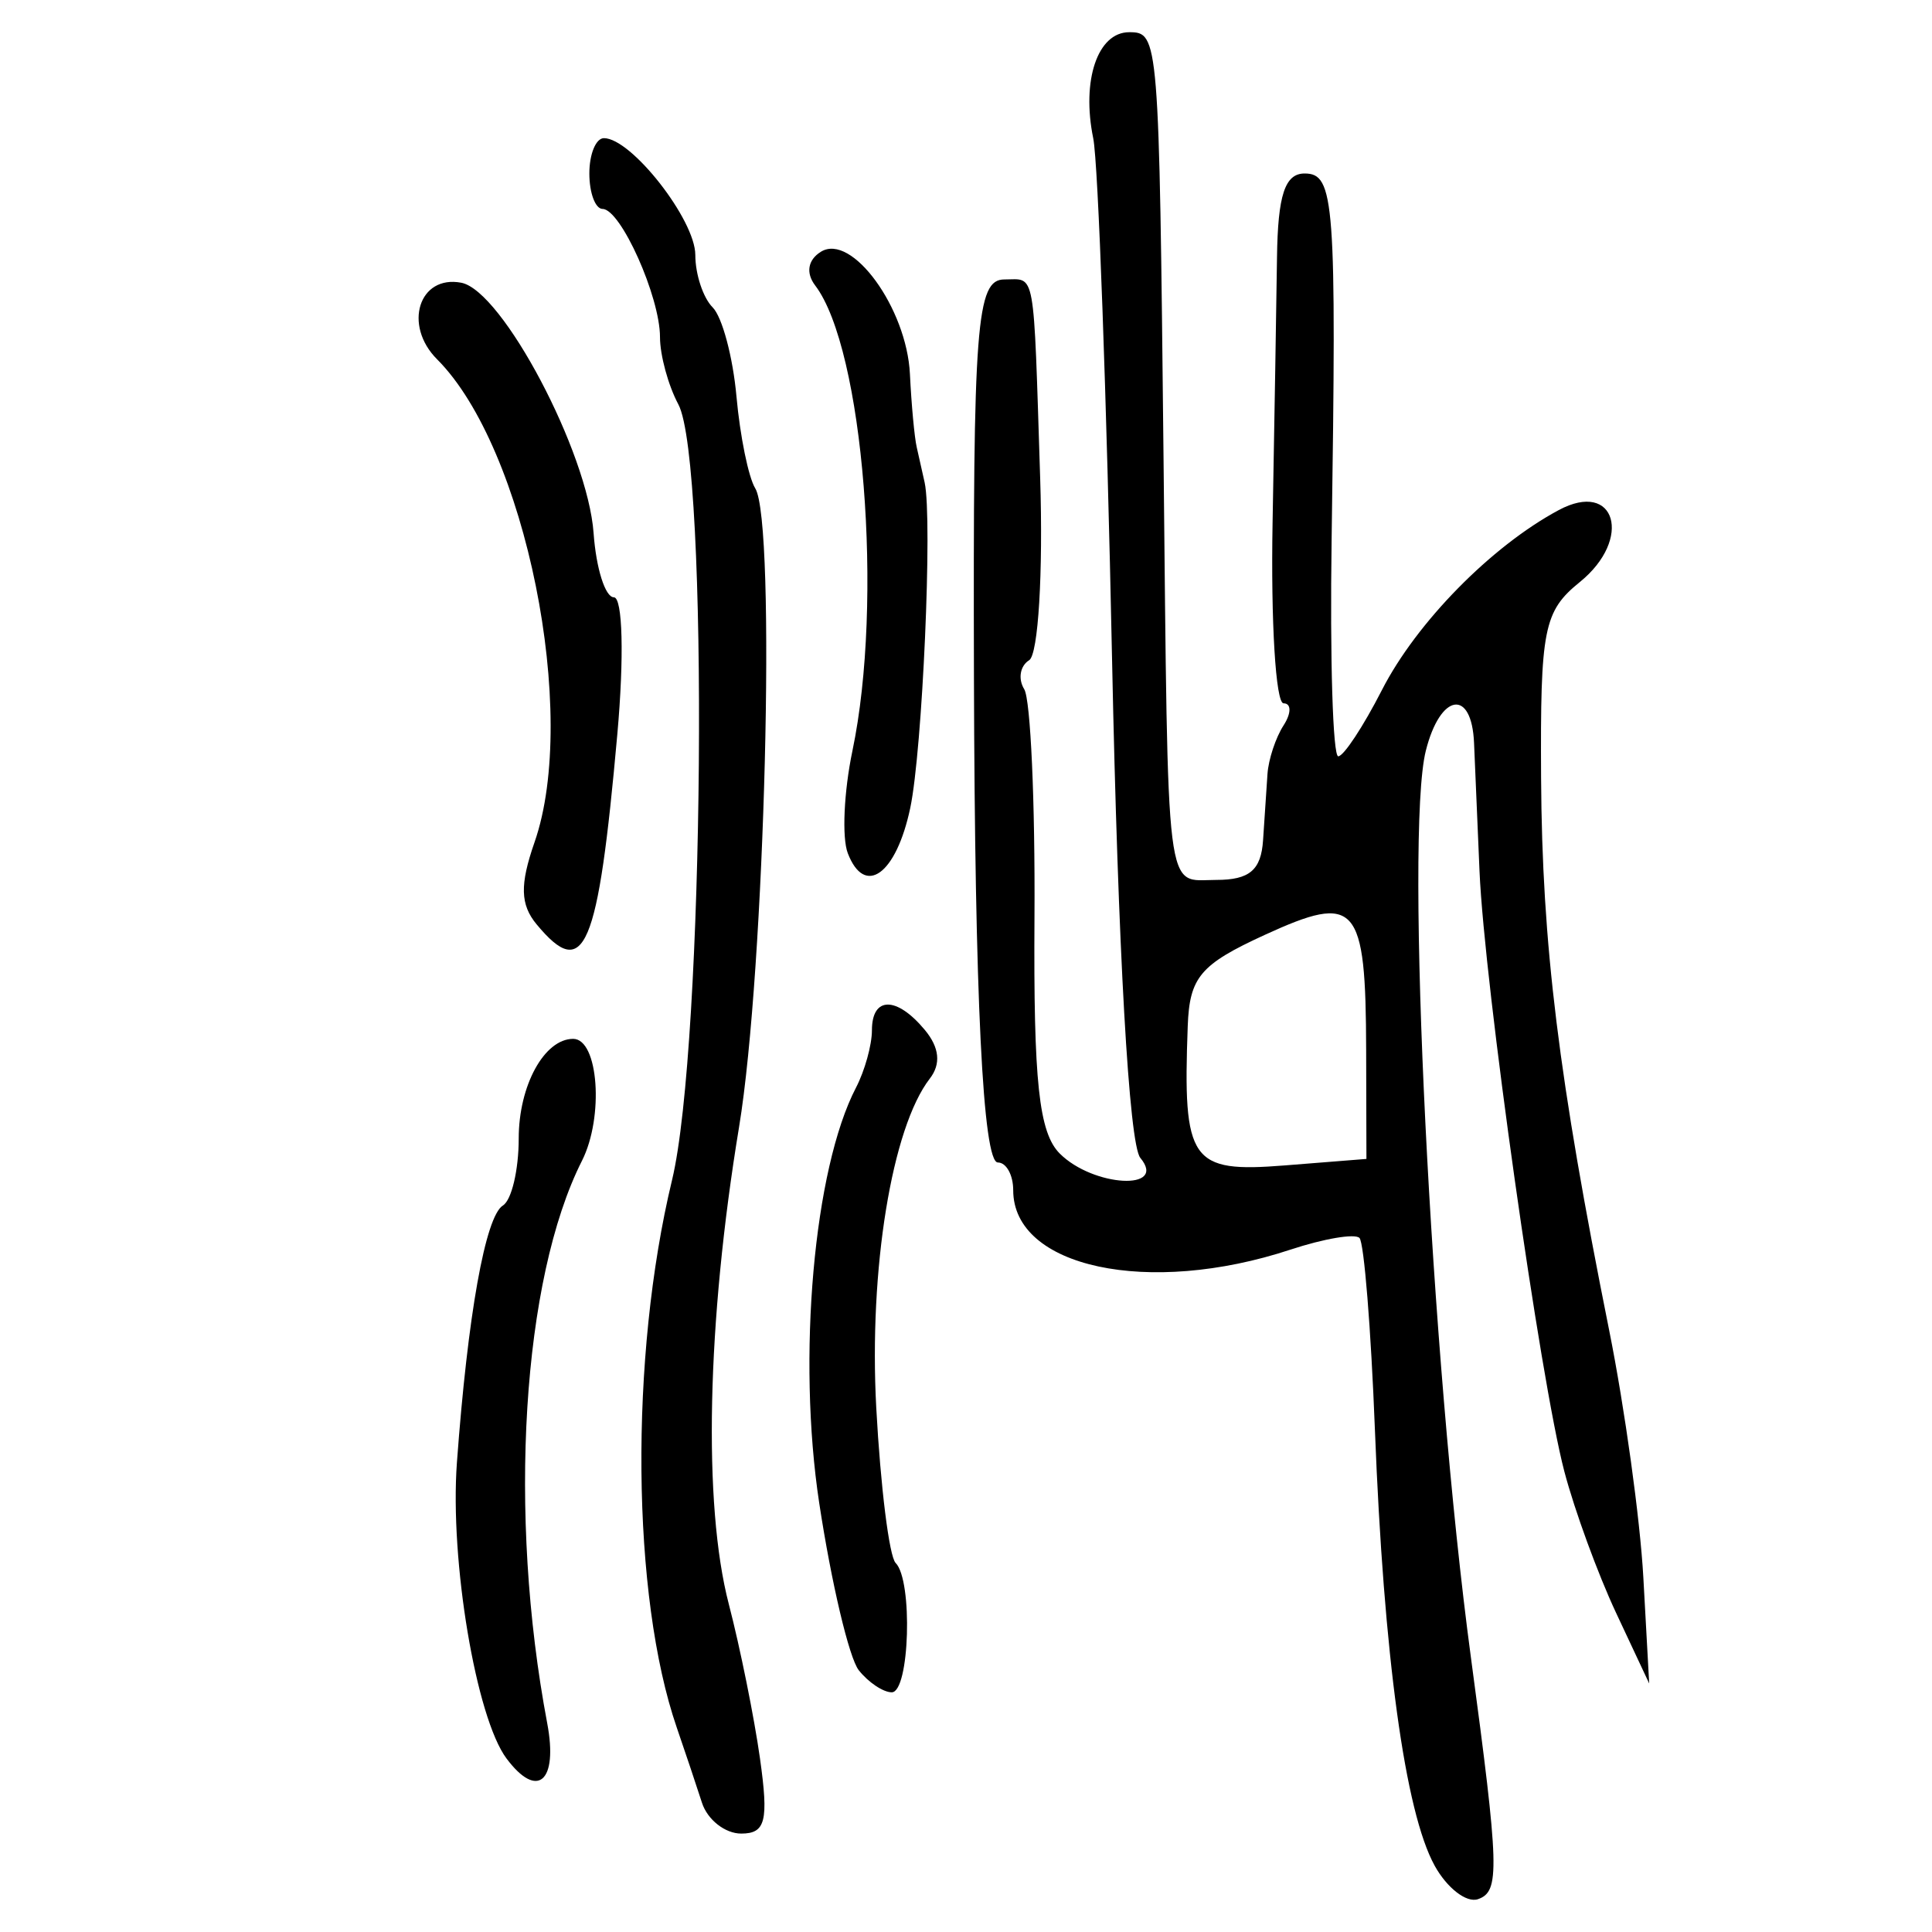<?xml version="1.0" encoding="UTF-8" standalone="no"?>
<!-- Created with Inkscape (http://www.inkscape.org/) -->

<svg
   xmlns:dc="http://purl.org/dc/elements/1.1/"
   xmlns:cc="http://creativecommons.org/ns#"
   xmlns:rdf="http://www.w3.org/1999/02/22-rdf-syntax-ns#"
   xmlns:svg="http://www.w3.org/2000/svg"
   xmlns="http://www.w3.org/2000/svg"
   xmlns:sodipodi="http://sodipodi.sourceforge.net/DTD/sodipodi-0.dtd"
   xmlns:inkscape="http://www.inkscape.org/namespaces/inkscape"
   width="300"
   height="300"
   id="svg2"
   version="1.1"
   inkscape:version="0.48.4 r9939"
   sodipodi:docname="image-seal.svg">
  <defs
     id="defs4" />
  <sodipodi:namedview
     id="base"
     pagecolor="#ffffff"
     bordercolor="#666666"
     borderopacity="1.0"
     inkscape:pageopacity="0.0"
     inkscape:pageshadow="2"
     inkscape:zoom="1.979899"
     inkscape:cx="173.92428"
     inkscape:cy="155.81638"
     inkscape:document-units="px"
     inkscape:current-layer="layer1"
     showgrid="false"
     inkscape:window-width="1215"
     inkscape:window-height="1000"
     inkscape:window-x="65"
     inkscape:window-y="24"
     inkscape:window-maximized="1" />
  <g
     inkscape:label="Calque 1"
     inkscape:groupmode="layer"
     id="layer1"
     transform="translate(0,-752.362)">
    <path
       style="fill:#000000"
       d="m 222.765,1042.047 c -4.589,-8.317 -7.905,-32.535 -9.271,-67.706 -0.608,-15.653 -1.687,-29.042 -2.398,-29.753 -0.711,-0.711 -5.531,0.106 -10.712,1.815 -22.056,7.279 -43.053,2.782 -43.053,-9.222 0,-2.37 -1.072,-4.309 -2.382,-4.309 -2.323,0 -3.581,-25.517 -3.716,-75.414 -0.149,-54.764 0.383,-61.703 4.727,-61.703 4.899,0 4.49,-2.269 5.556,30.825 0.473,14.691 -0.295,27.426 -1.707,28.299 -1.412,0.873 -1.758,2.897 -0.769,4.498 0.989,1.601 1.706,17.55 1.593,35.443 -0.161,25.529 0.684,33.421 3.926,36.664 5.205,5.205 16.789,5.829 12.511,0.673 -1.754,-2.113 -3.462,-32.249 -4.391,-77.471 -0.836,-40.707 -2.151,-77.091 -2.922,-80.854 -1.844,-9.004 0.686,-16.469 5.583,-16.469 4.592,0 4.649,0.707 5.331,65.816 0.735,70.18 0.191,65.816 8.196,65.816 5.161,0 6.956,-1.525 7.262,-6.17 0.223,-3.394 0.532,-8.021 0.686,-10.284 0.154,-2.262 1.278,-5.656 2.498,-7.541 1.22,-1.885 1.22,-3.427 0,-3.427 -1.22,5.5e-4 -1.988,-12.649 -1.706,-28.109 0.282,-15.461 0.59,-33.972 0.686,-41.136 0.129,-9.673 1.232,-13.026 4.287,-13.026 4.653,0 4.965,4.226 4.194,56.904 -0.27,18.477 0.193,33.594 1.029,33.594 0.836,0 3.887,-4.628 6.779,-10.284 5.377,-10.515 17.015,-22.358 27.471,-27.954 8.829,-4.725 11.521,4.492 3.265,11.177 -5.615,4.547 -6.153,7.269 -6.018,30.424 0.152,25.873 2.693,46.492 10.571,85.762 2.421,12.066 4.809,29.343 5.308,38.393 l 0.907,16.454 -5.143,-10.969 c -2.829,-6.033 -6.441,-15.906 -8.028,-21.939 -3.751,-14.265 -12.421,-75.618 -13.176,-93.24 -0.323,-7.541 -0.705,-16.488 -0.848,-19.882 -0.36,-8.529 -5.244,-7.751 -7.489,1.192 -3.274,13.043 0.773,94.469 6.993,140.724 4.426,32.914 4.529,36.424 1.106,37.606 -1.783,0.616 -4.815,-1.732 -6.738,-5.217 z m -10.629,-126.591 c -0.057,-22.85 -1.477,-24.466 -15.746,-17.925 -10.013,4.59 -11.681,6.566 -11.96,14.167 -0.775,21.076 0.423,22.795 15.076,21.629 l 12.672,-1.008 -0.042,-16.863 z M 108.997,1032.282 c -0.848,-2.639 -2.605,-7.884 -3.905,-11.655 -7.034,-20.413 -7.358,-57.56 -0.74,-85.013 5.019,-20.822 5.758,-111.538 0.981,-120.464 -1.567,-2.928 -2.849,-7.627 -2.849,-10.442 0,-6.272 -6.091,-19.873 -8.913,-19.902 -1.131,-0.011 -2.057,-2.49 -2.057,-5.506 0,-3.017 1.019,-5.485 2.264,-5.485 4.263,0 14.19,12.689 14.19,18.139 0,2.995 1.212,6.657 2.694,8.139 1.482,1.482 3.146,7.715 3.699,13.851 0.553,6.136 1.863,12.546 2.912,14.243 3.28,5.308 1.519,74.766 -2.515,99.199 -5,30.282 -5.61,58.6 -1.594,74.043 1.765,6.787 3.947,17.585 4.848,23.995 1.363,9.693 0.872,11.655 -2.917,11.655 -2.506,0 -5.25,-2.16 -6.098,-4.799 z m -30.342,-6.856 c -4.73,-6.327 -8.821,-30.714 -7.707,-45.934 1.678,-22.918 4.422,-38.26 7.145,-39.943 1.349,-0.834 2.453,-5.515 2.453,-10.404 0,-8.207 3.97,-15.47 8.456,-15.47 3.932,0 4.806,12.118 1.366,18.931 -9.29,18.394 -11.541,54.81 -5.397,87.335 1.716,9.086 -1.521,11.898 -6.314,5.485 z m 54.694,-13.712 c -1.493,-1.885 -4.256,-13.561 -6.139,-25.946 -3.439,-22.619 -0.849,-51.903 5.707,-64.514 1.362,-2.619 2.476,-6.63 2.476,-8.913 0,-5.303 3.842,-5.321 8.227,-0.037 2.26,2.724 2.518,5.272 0.761,7.541 -5.898,7.622 -9.476,29.62 -8.315,51.118 0.662,12.259 2.015,23.1 3.008,24.093 2.698,2.698 2.177,20.086 -0.603,20.086 -1.324,0 -3.628,-1.542 -5.122,-3.428 z M 83.335,895.908 c -2.551,-3.073 -2.632,-6.163 -0.336,-12.75 6.953,-19.944 -1.38,-61.257 -15.129,-75.005 -5.293,-5.293 -2.815,-13.139 3.754,-11.889 6.379,1.214 19.649,26.317 20.548,38.871 0.393,5.484 1.809,9.973 3.149,9.976 1.372,0.003 1.606,9.282 0.537,21.259 -2.995,33.53 -5.096,38.486 -12.522,29.537 z m 48.306,-11.071 c -0.927,-2.415 -0.601,-9.563 0.723,-15.884 4.857,-23.189 1.718,-62.406 -5.785,-72.267 -1.482,-1.948 -1.134,-3.98 0.897,-5.235 4.793,-2.962 13.322,8.768 13.818,19.007 0.23,4.735 0.704,9.843 1.055,11.351 0.35,1.508 0.904,3.976 1.231,5.485 1.243,5.737 -0.342,41.545 -2.236,50.528 -2.179,10.335 -7.073,13.873 -9.704,7.016 z"
       id="path3067"
       inkscape:connector-curvature="0" />
  </g>
</svg>
